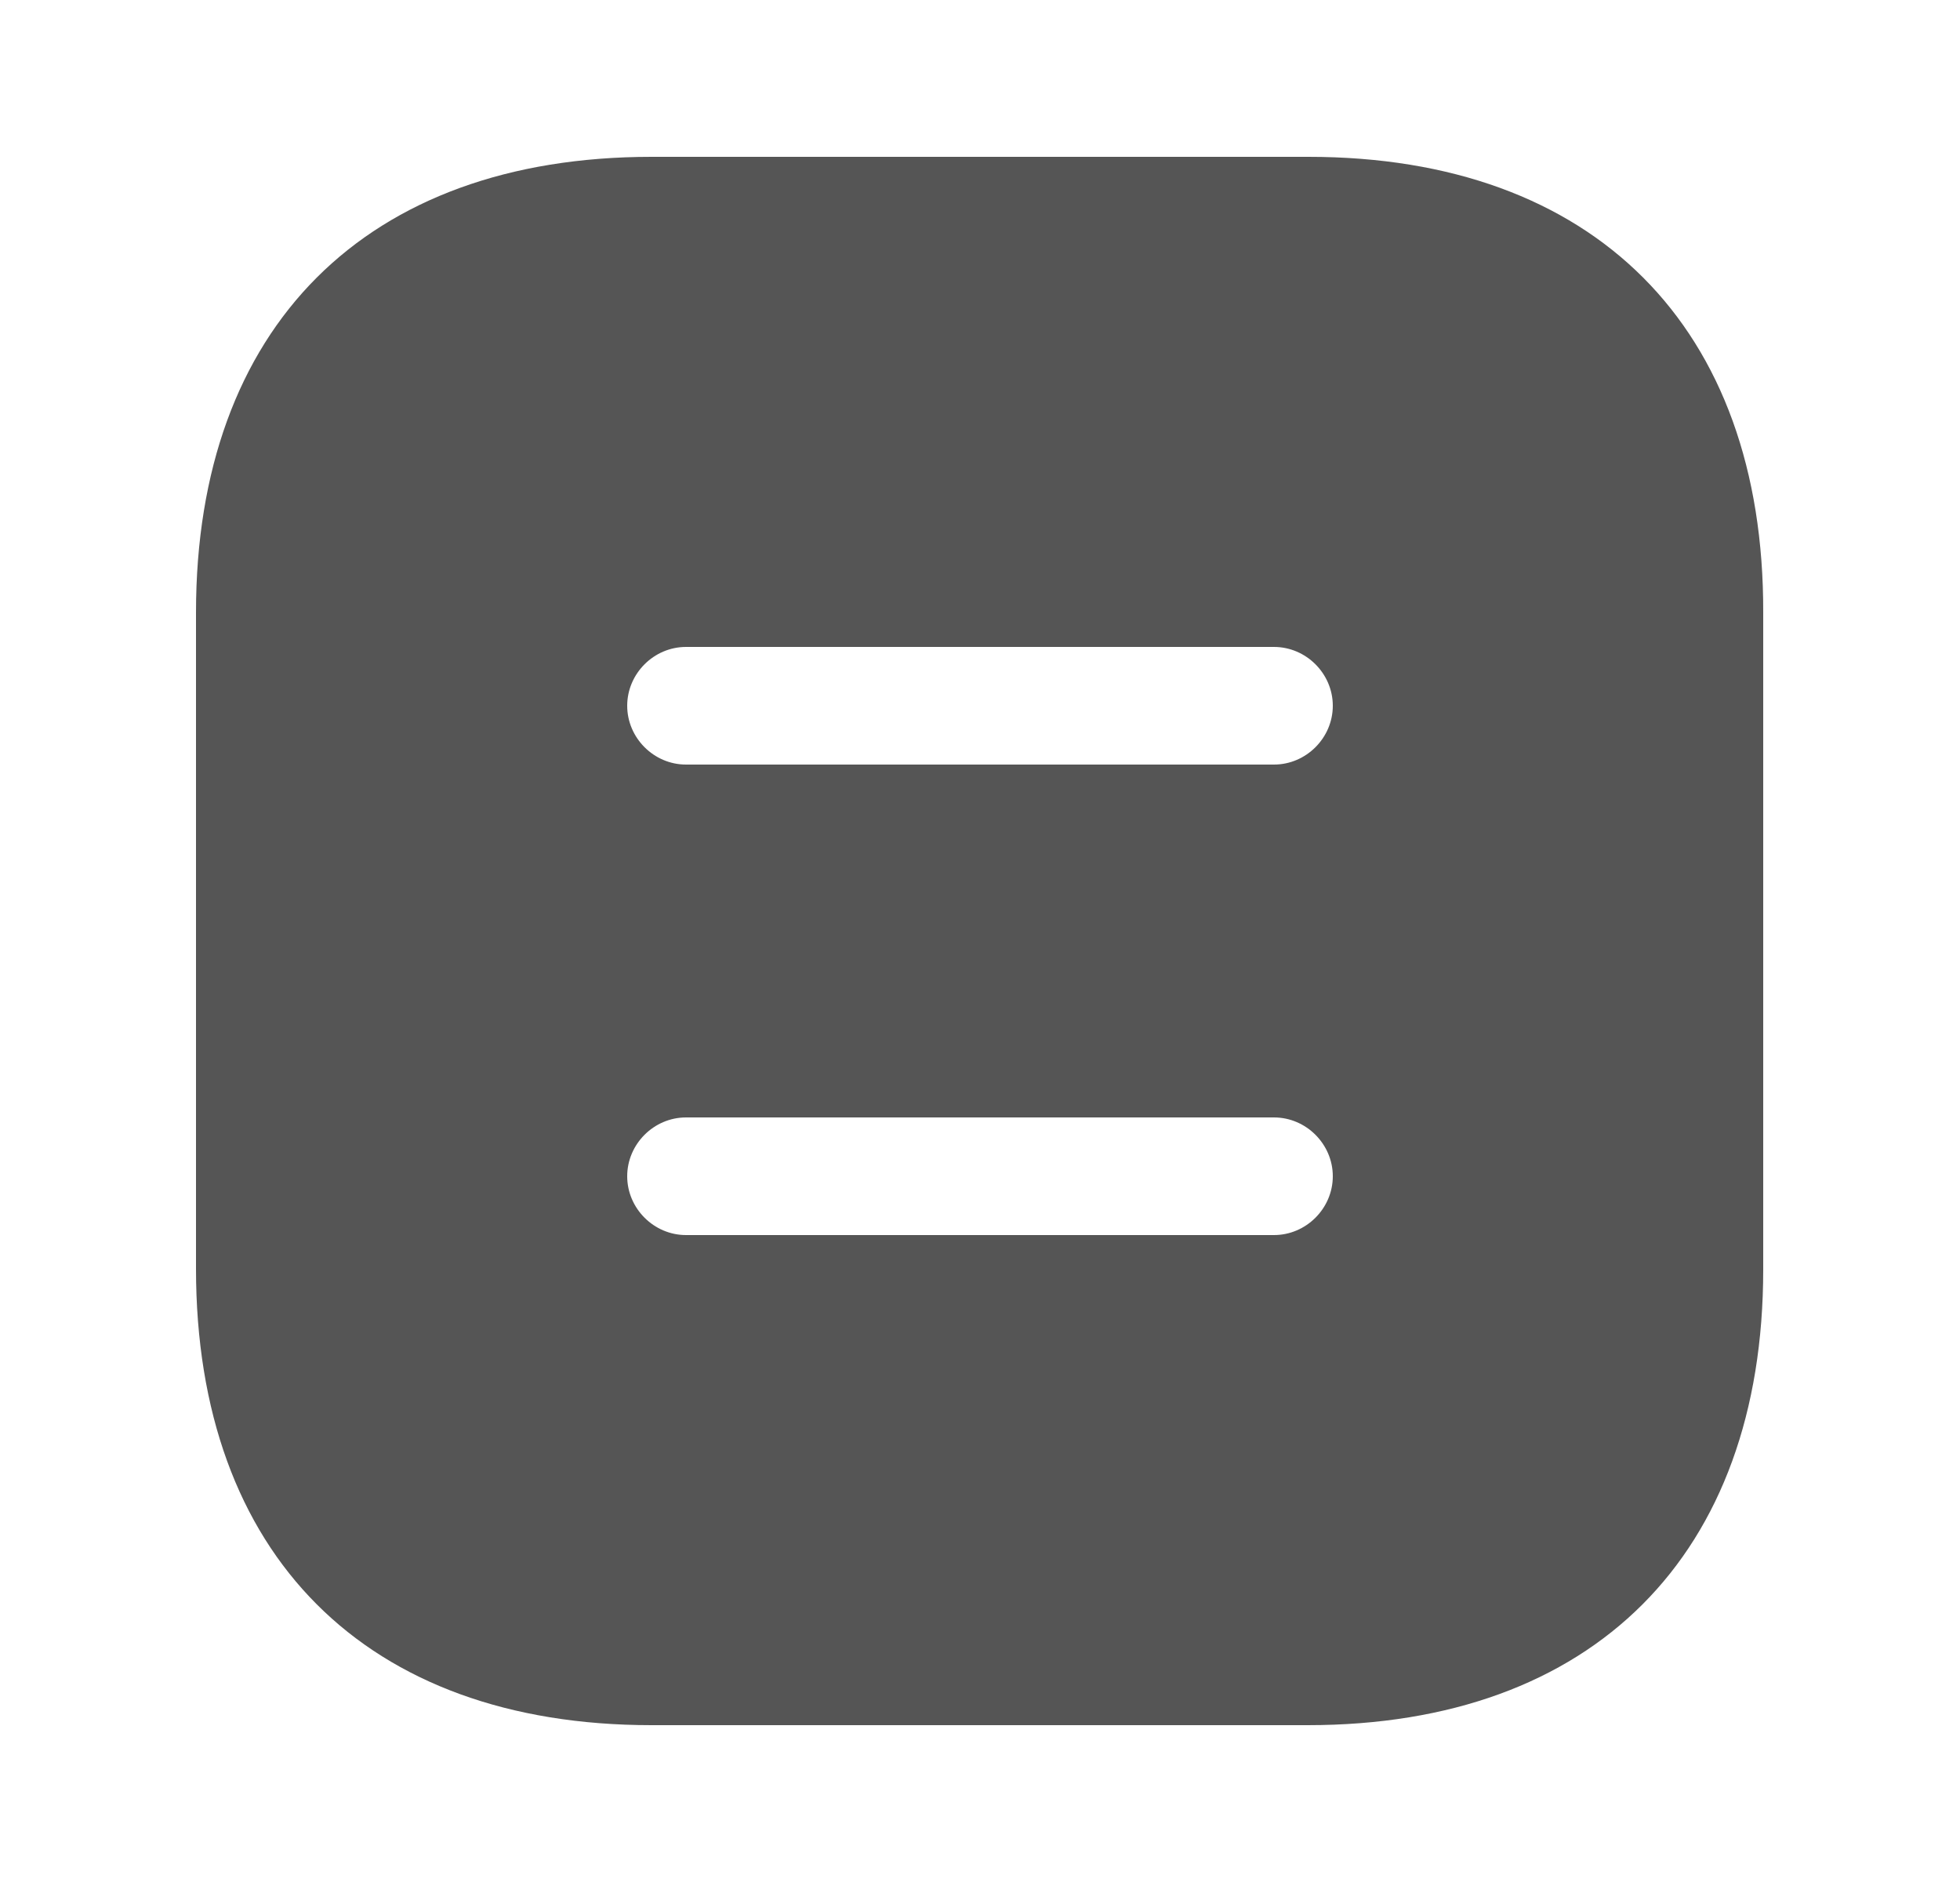 <svg width="25" height="24" viewBox="0 0 25 24" fill="none" xmlns="http://www.w3.org/2000/svg">
<path d="M16.69 2H8.31C4.67 2 2.5 4.17 2.5 7.81V16.18C2.5 19.83 4.67 22 8.31 22H16.68C20.32 22 22.49 19.83 22.49 16.19V7.81C22.5 4.17 20.33 2 16.69 2ZM16.25 15.75H8.75C8.34 15.75 8 15.41 8 15C8 14.59 8.34 14.25 8.75 14.25H16.25C16.66 14.25 17 14.59 17 15C17 15.41 16.66 15.75 16.25 15.75ZM16.25 9.75H8.75C8.34 9.75 8 9.41 8 9C8 8.59 8.34 8.25 8.75 8.25H16.25C16.66 8.25 17 8.59 17 9C17 9.41 16.66 9.75 16.25 9.75Z" fill="#555555"/>
</svg>
